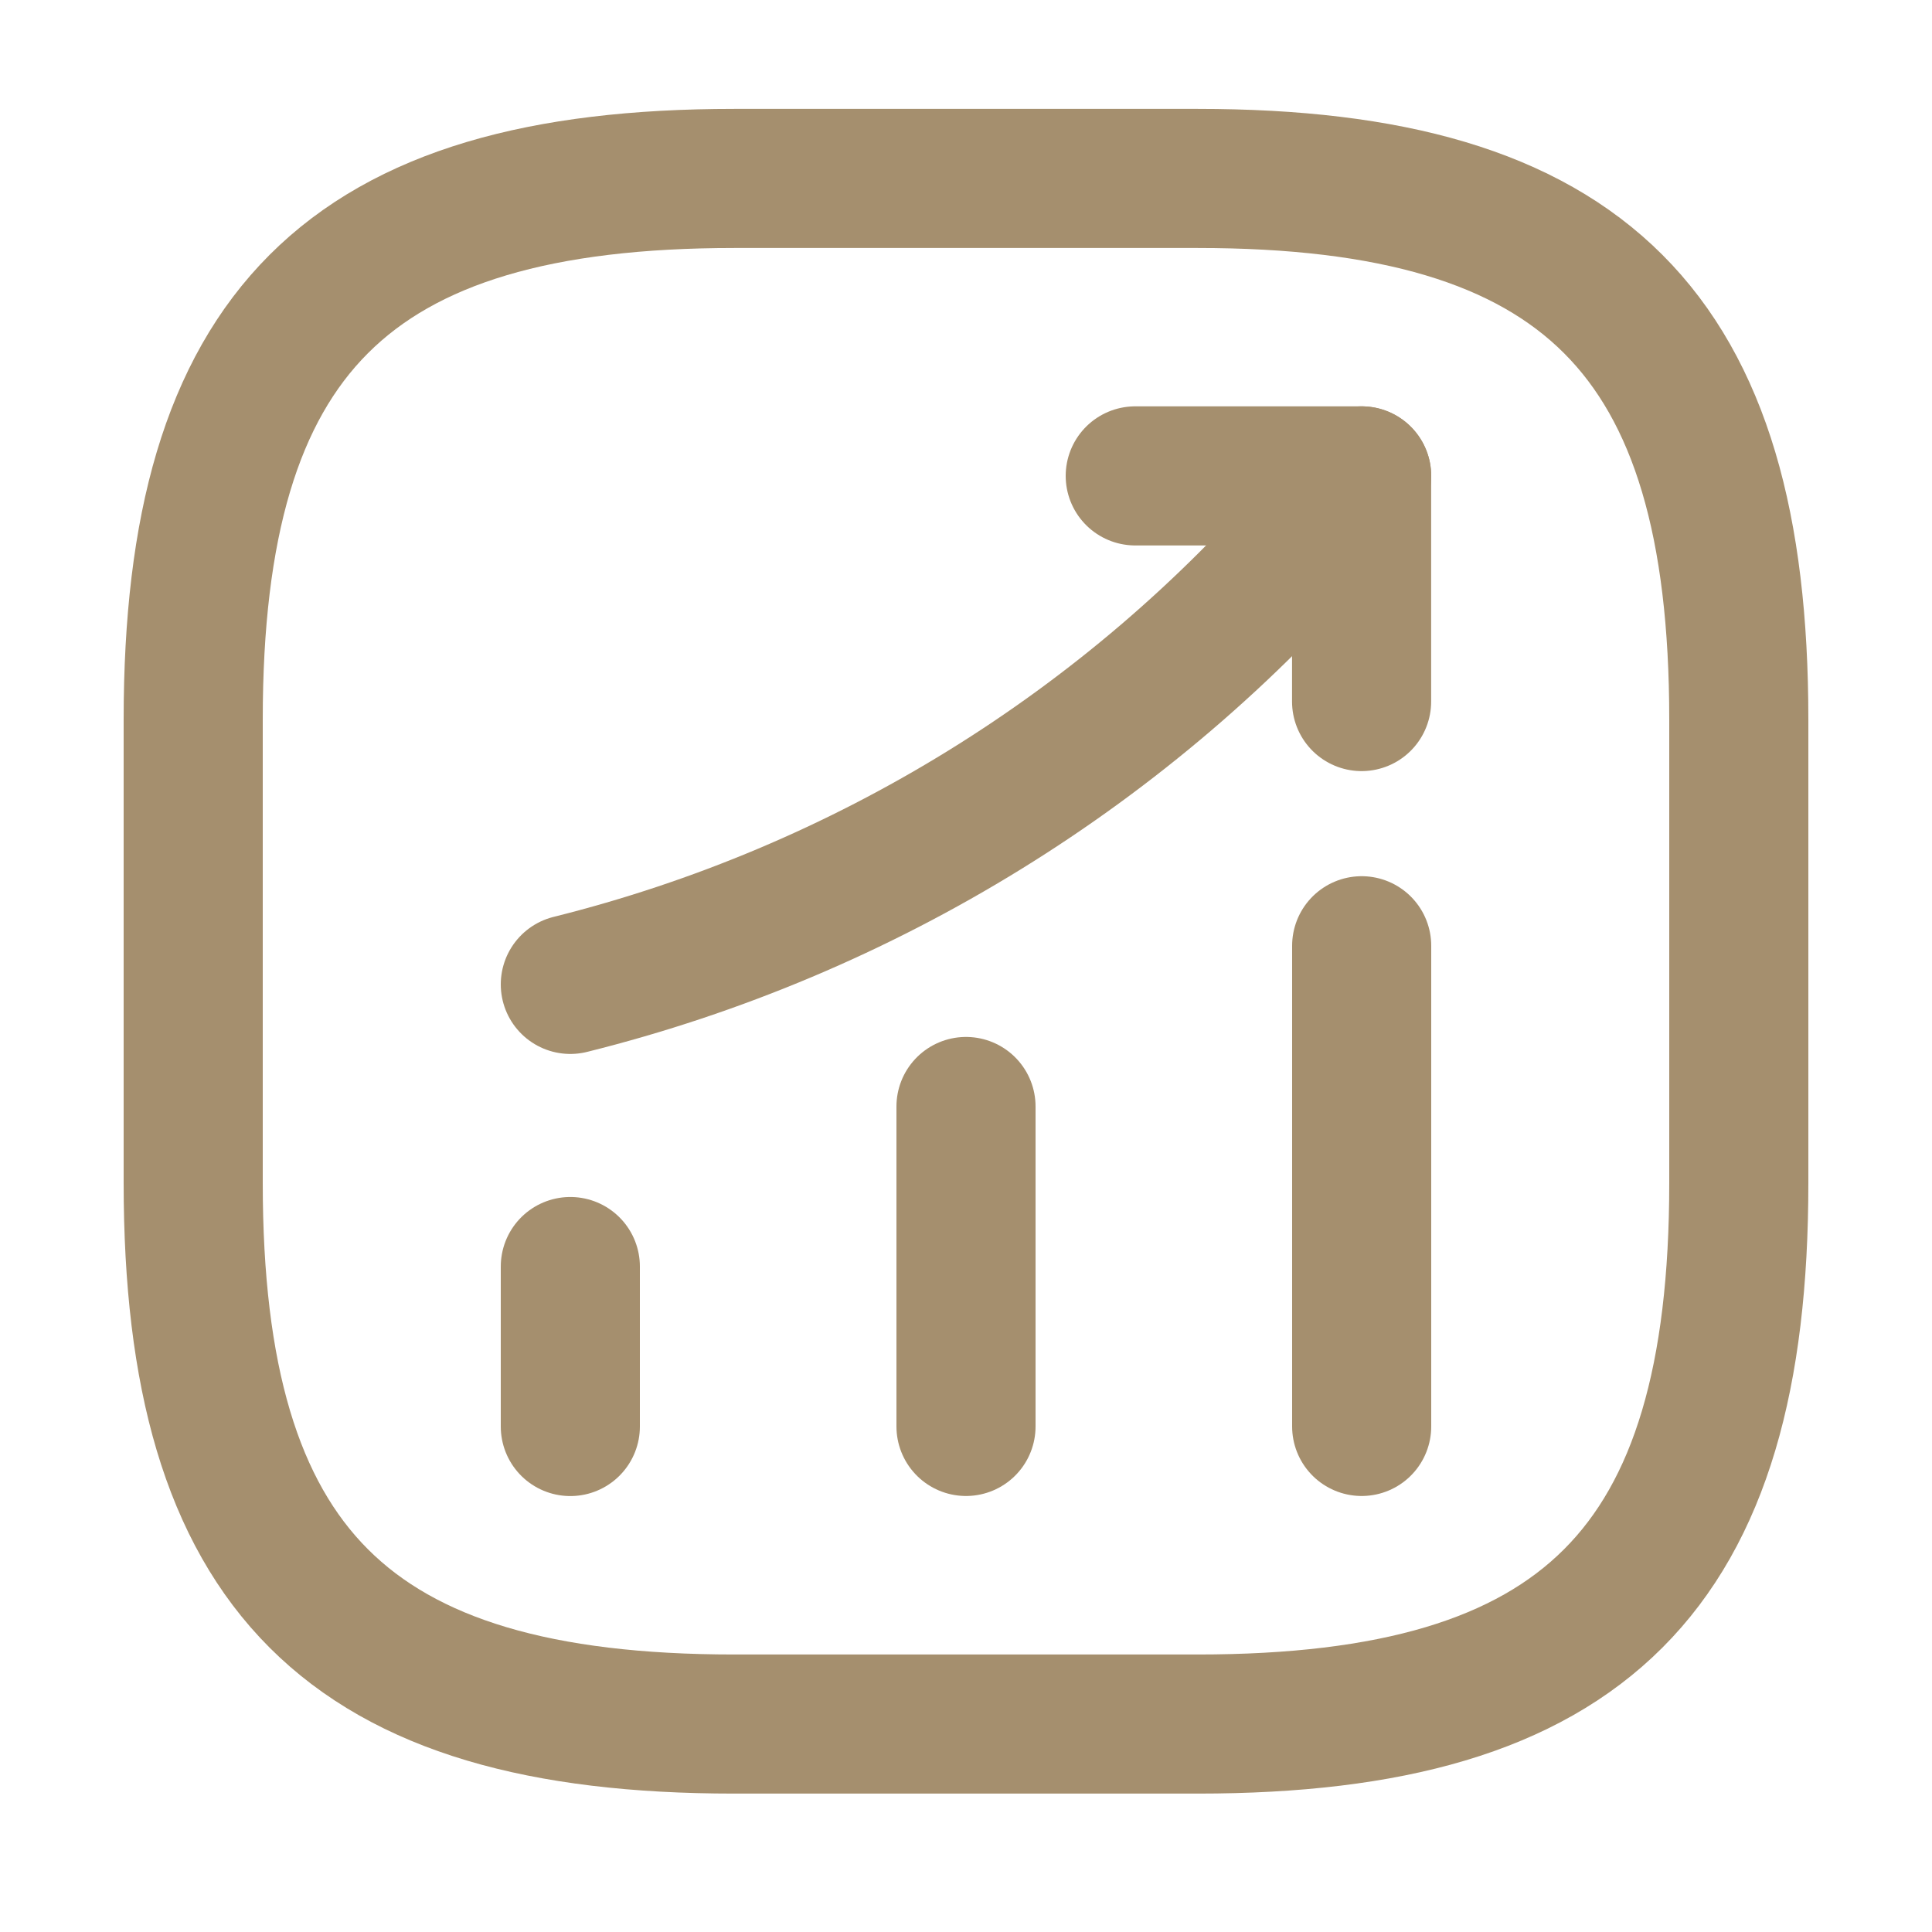 <svg width="25" height="25" viewBox="0 0 25 25" fill="none" xmlns="http://www.w3.org/2000/svg">
<path d="M7.38 18.459V16.389" stroke="#A58F6E" stroke-width="1.8" stroke-linecap="round"/>
<path d="M12.5 18.458V14.318" stroke="#A58F6E" stroke-width="1.8" stroke-linecap="round"/>
<path d="M17.62 18.458V12.238" stroke="#A58F6E" stroke-width="1.8" stroke-linecap="round"/>
<path d="M17.62 6.158L17.16 6.698C14.61 9.678 11.19 11.788 7.38 12.738" stroke="#A58F6E" stroke-width="1.8" stroke-linecap="round"/>
<path d="M14.69 6.158H17.619V9.078" stroke="#A58F6E" stroke-width="1.8" stroke-linecap="round" stroke-linejoin="round"/>
<path d="M9.5 22.309H15.5C20.5 22.309 22.5 20.309 22.5 15.309V9.309C22.5 4.309 20.5 2.309 15.5 2.309H9.5C4.5 2.309 2.5 4.309 2.5 9.309V15.309C2.5 20.309 4.5 22.309 9.5 22.309Z" stroke="#A58F6E" stroke-width="1.8" stroke-linecap="round" stroke-linejoin="round"/>
</svg>
